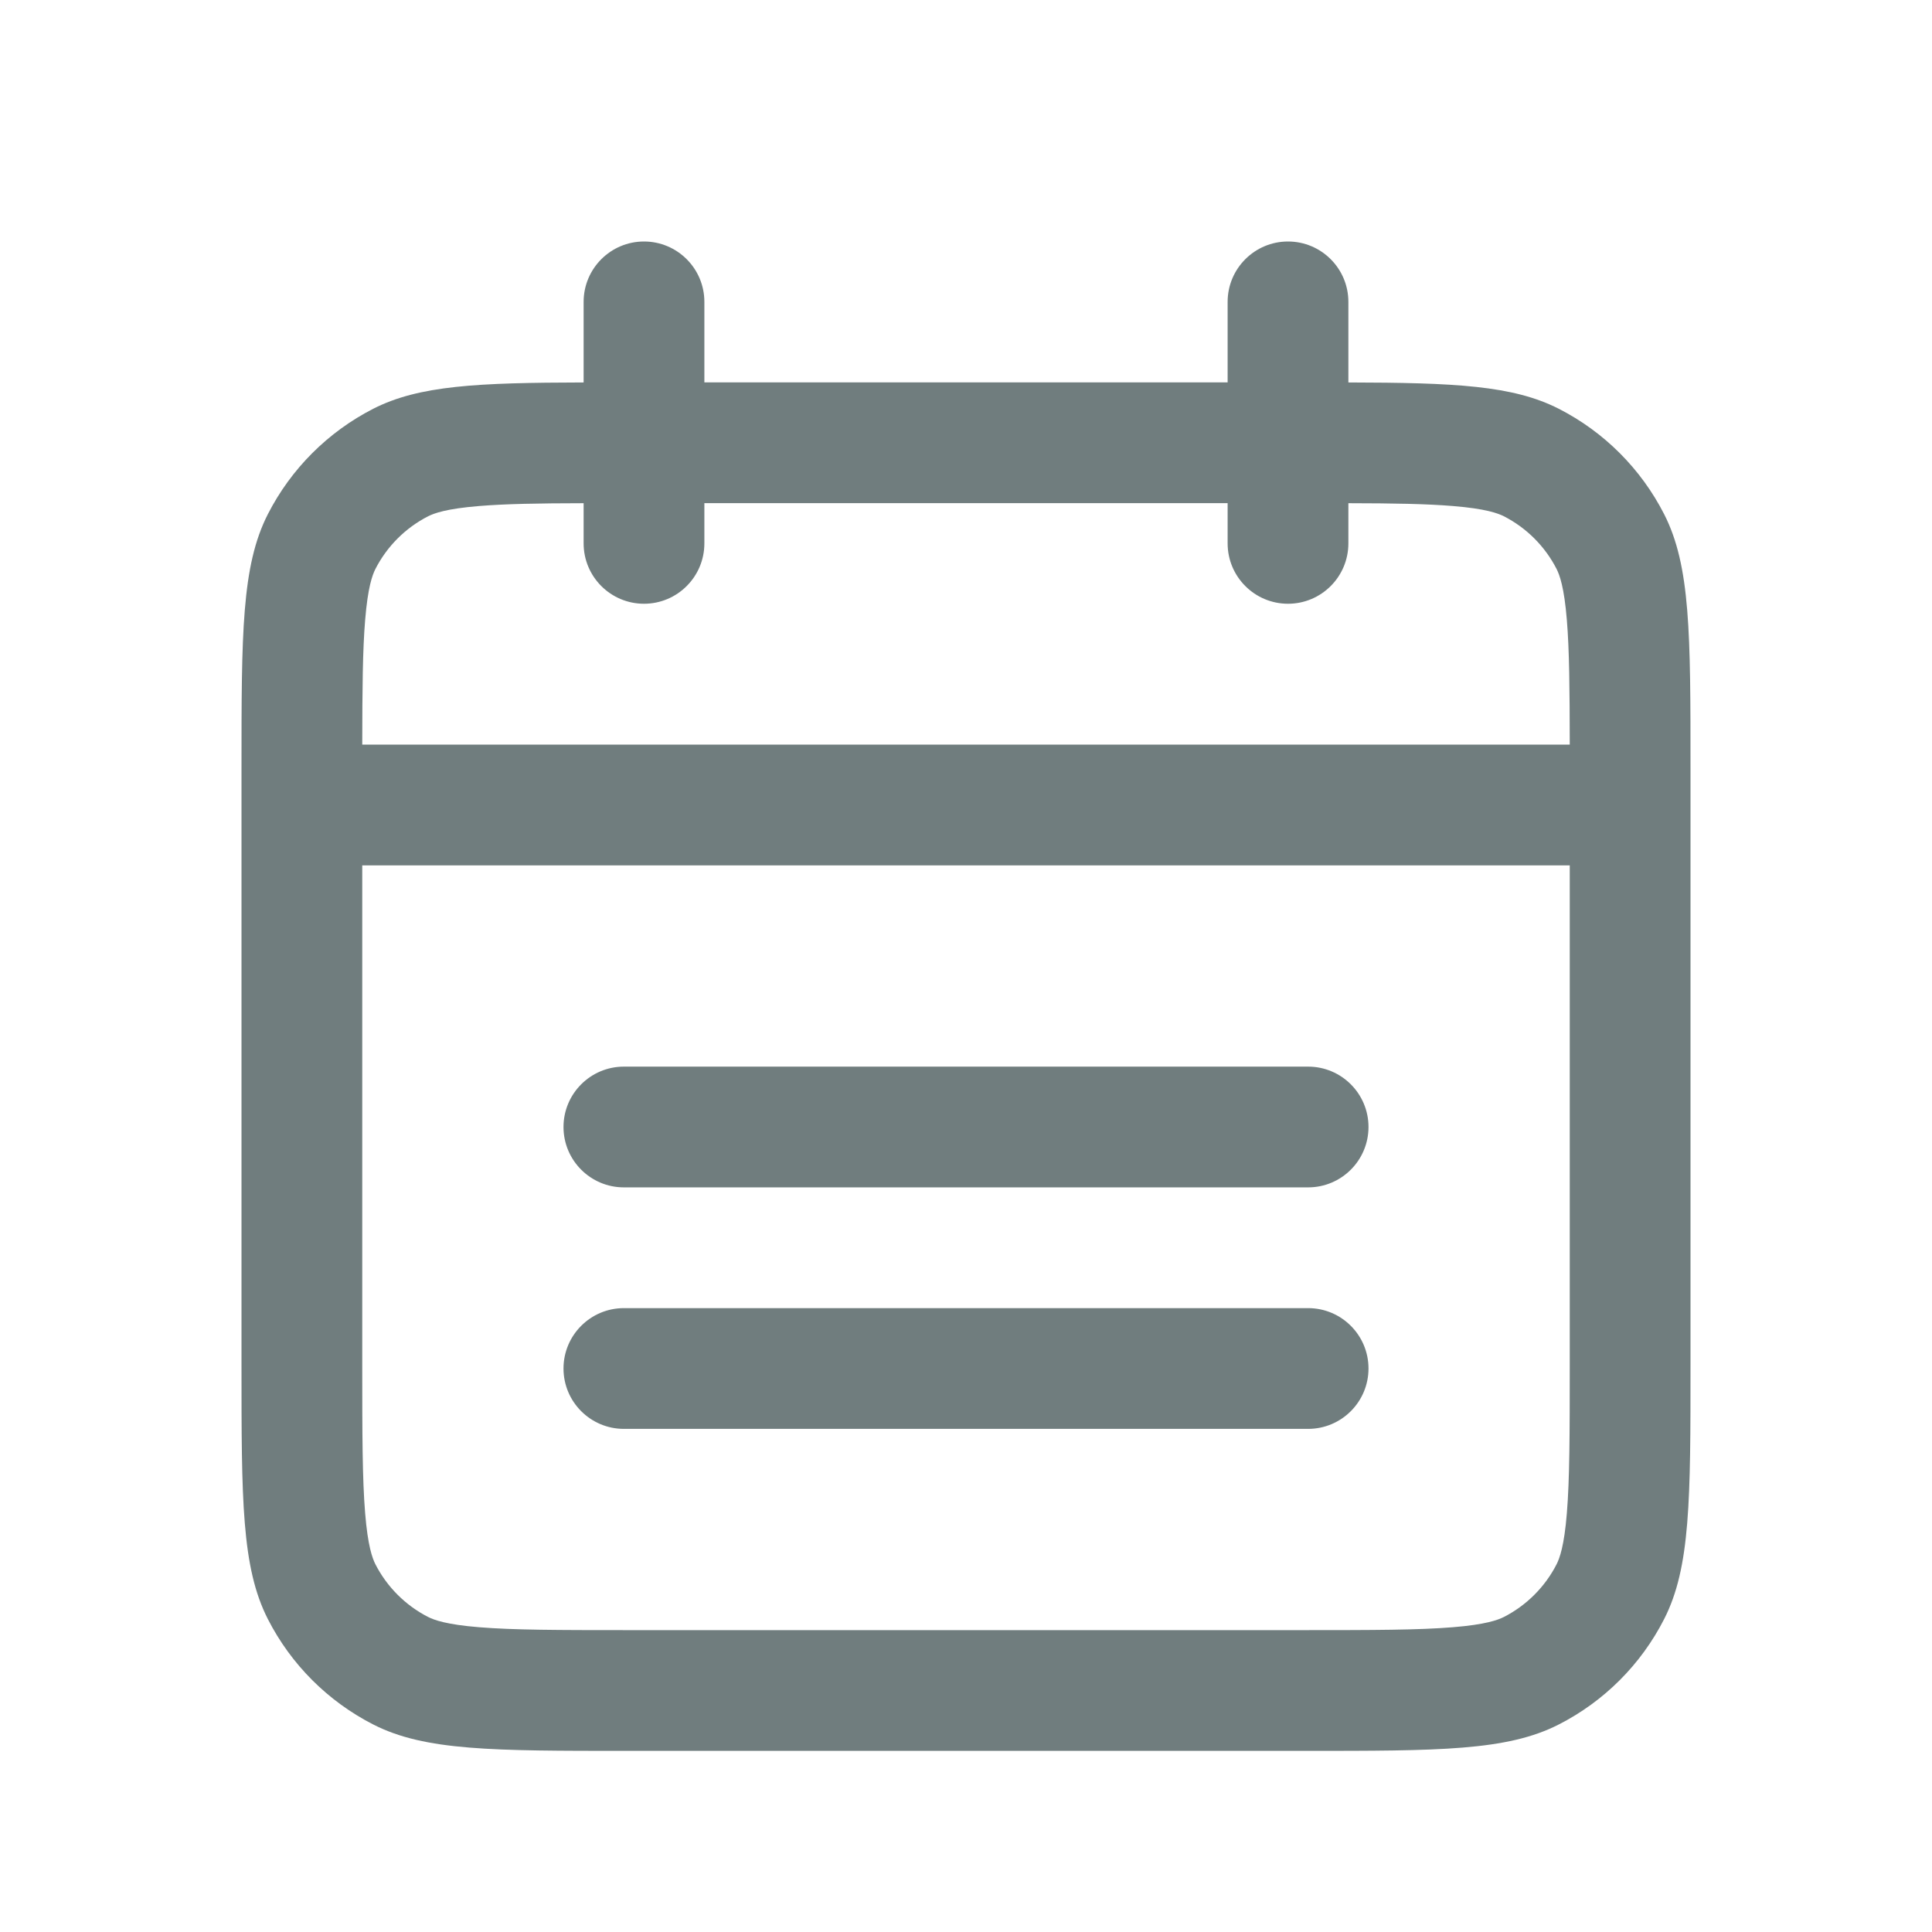 <svg width="24" height="24" viewBox="0 0 24 24" fill="none" xmlns="http://www.w3.org/2000/svg">
<path d="M7 14C7 13.586 7.336 13.25 7.75 13.25H16.25C16.664 13.25 17 13.586 17 14C17 14.414 16.664 14.75 16.25 14.75H7.75C7.336 14.75 7 14.414 7 14Z" fill="#707D7E"/>
<path d="M7.75 16.25C7.336 16.25 7 16.586 7 17C7 17.414 7.336 17.75 7.75 17.75H16.25C16.664 17.75 17 17.414 17 17C17 16.586 16.664 16.25 16.25 16.25H7.75Z" fill="#707D7E"/>
<path fill-rule="evenodd" clip-rule="evenodd" d="M8 3C8.414 3 8.75 3.336 8.75 3.75V4.75H15.25V3.75C15.25 3.336 15.586 3 16 3C16.414 3 16.75 3.336 16.75 3.75V4.751C18.072 4.754 18.794 4.788 19.362 5.077C19.927 5.365 20.385 5.824 20.673 6.388C21 7.03 21 7.87 21 9.55V16.95C21 18.63 21 19.47 20.673 20.112C20.385 20.677 19.927 21.135 19.362 21.423C18.72 21.75 17.88 21.75 16.2 21.75H7.8C6.12 21.75 5.28 21.75 4.638 21.423C4.074 21.135 3.615 20.677 3.327 20.112C3 19.47 3 18.63 3 16.95V9.55C3 7.87 3 7.03 3.327 6.388C3.615 5.824 4.074 5.365 4.638 5.077C5.206 4.788 5.928 4.754 7.25 4.751V3.75C7.25 3.336 7.586 3 8 3ZM15.25 6.25V6.75C15.25 7.164 15.586 7.5 16 7.5C16.414 7.5 16.75 7.164 16.75 6.75V6.251C17.314 6.252 17.721 6.259 18.048 6.286C18.456 6.319 18.607 6.376 18.681 6.413C18.963 6.557 19.193 6.787 19.337 7.069C19.374 7.143 19.431 7.294 19.464 7.702C19.495 8.075 19.499 8.552 19.5 9.25H4.5C4.501 8.552 4.505 8.075 4.536 7.702C4.569 7.294 4.626 7.143 4.663 7.069C4.807 6.787 5.037 6.557 5.319 6.413C5.393 6.376 5.544 6.319 5.952 6.286C6.279 6.259 6.685 6.252 7.25 6.251V6.75C7.25 7.164 7.586 7.5 8 7.5C8.414 7.5 8.75 7.164 8.75 6.75V6.25H15.25ZM4.5 10.75V16.95C4.5 17.815 4.501 18.373 4.536 18.798C4.569 19.206 4.626 19.357 4.663 19.431C4.807 19.713 5.037 19.943 5.319 20.087C5.393 20.124 5.544 20.181 5.952 20.214C6.377 20.249 6.935 20.25 7.8 20.25H16.2C17.065 20.25 17.623 20.249 18.048 20.214C18.456 20.181 18.607 20.124 18.681 20.087C18.963 19.943 19.193 19.713 19.337 19.431C19.374 19.357 19.431 19.206 19.464 18.798C19.499 18.373 19.5 17.815 19.5 16.95V10.75H4.5Z" fill="#707D7E"/>
</svg>
